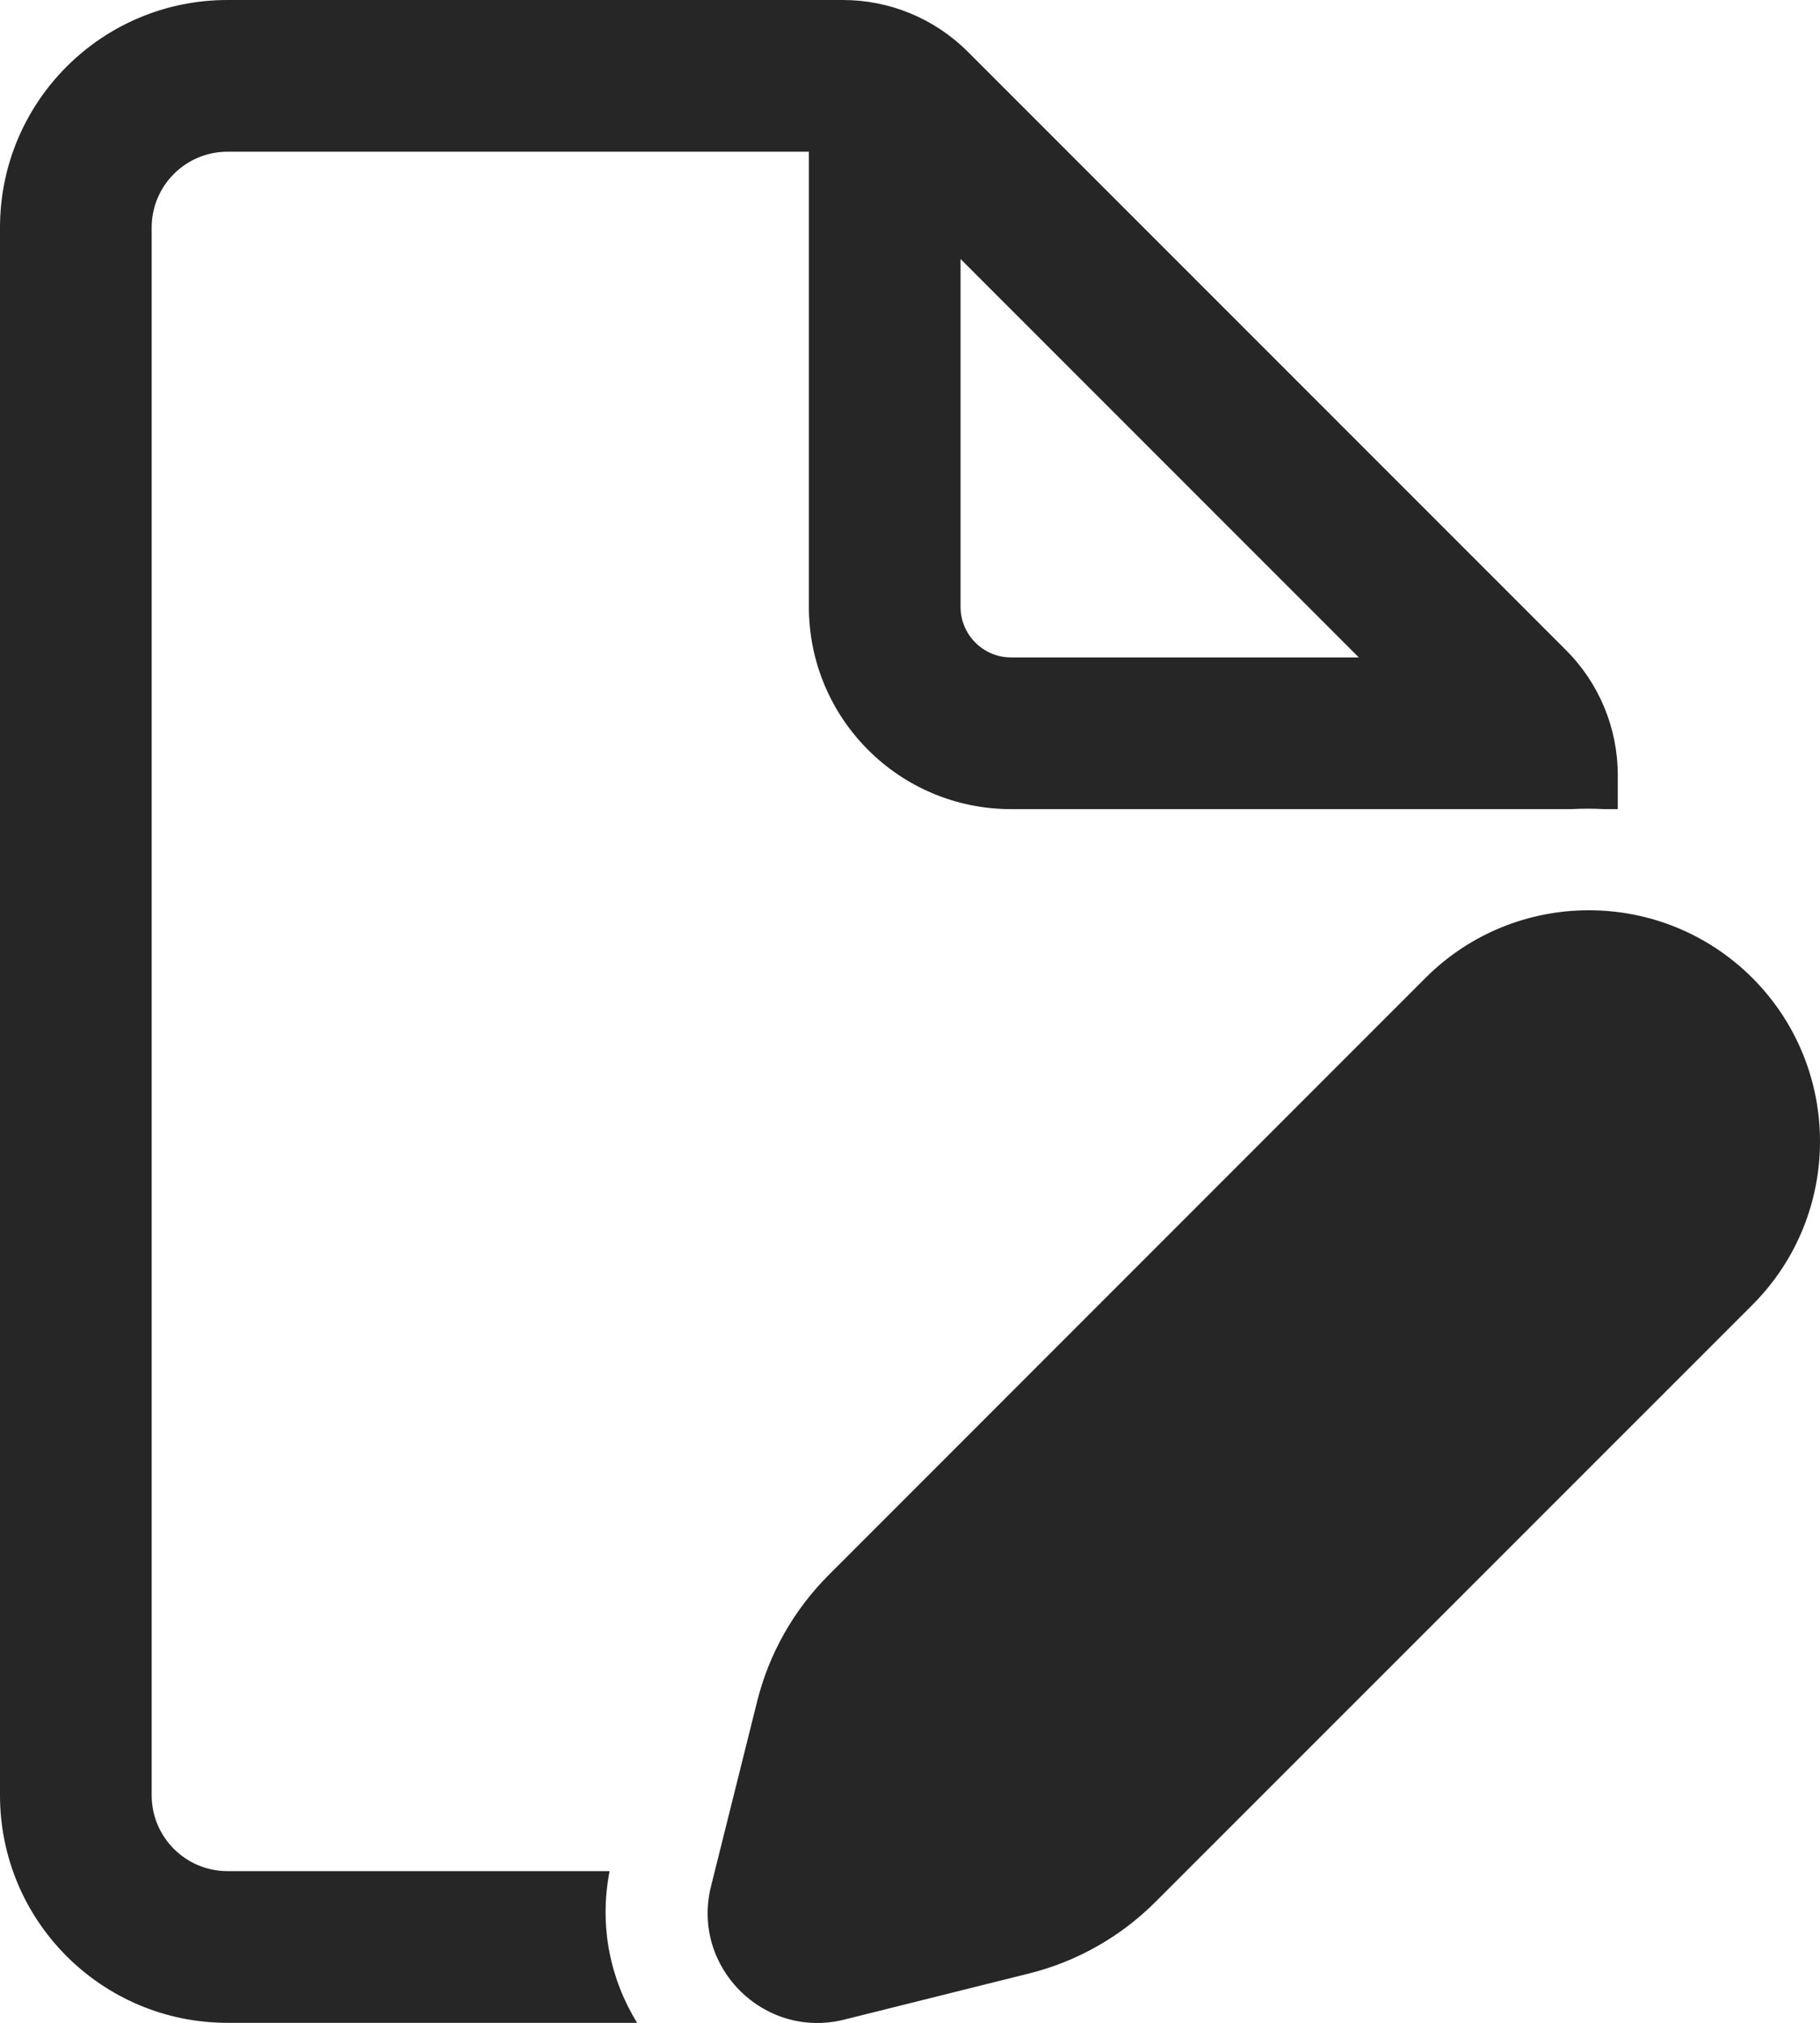 <svg width="18" height="20" viewBox="0 0 18 20" fill="none" xmlns="http://www.w3.org/2000/svg">
<path d="M2.25 1.5C1.836 1.5 1.5 1.836 1.5 2.25V17.75C1.5 18.164 1.836 18.5 2.25 18.5H6.029C5.922 19.048 6.038 19.573 6.301 20H2.25C1.007 20 0 18.993 0 17.75V2.25C0 1.007 1.007 0 2.25 0H8.336C8.8 0 9.245 0.184 9.573 0.513L15.487 6.427C15.816 6.755 16 7.2 16 7.664V8H15.87C15.759 7.994 15.648 7.994 15.538 8H10C8.895 8 8 7.105 8 6V1.5H2.25ZM9.5 2.561V6C9.5 6.276 9.724 6.5 10 6.5H13.439L9.5 2.561ZM15.713 9H15.715C16.3 9 16.884 9.223 17.331 9.669C18.223 10.562 18.223 12.009 17.331 12.902L11.428 18.804C11.084 19.148 10.653 19.393 10.181 19.511L8.35 19.968C7.554 20.167 6.833 19.446 7.032 18.65L7.489 16.819C7.607 16.347 7.852 15.916 8.196 15.572L14.098 9.669C14.544 9.223 15.129 9 15.713 9Z" fill="#262627"/>
</svg>
